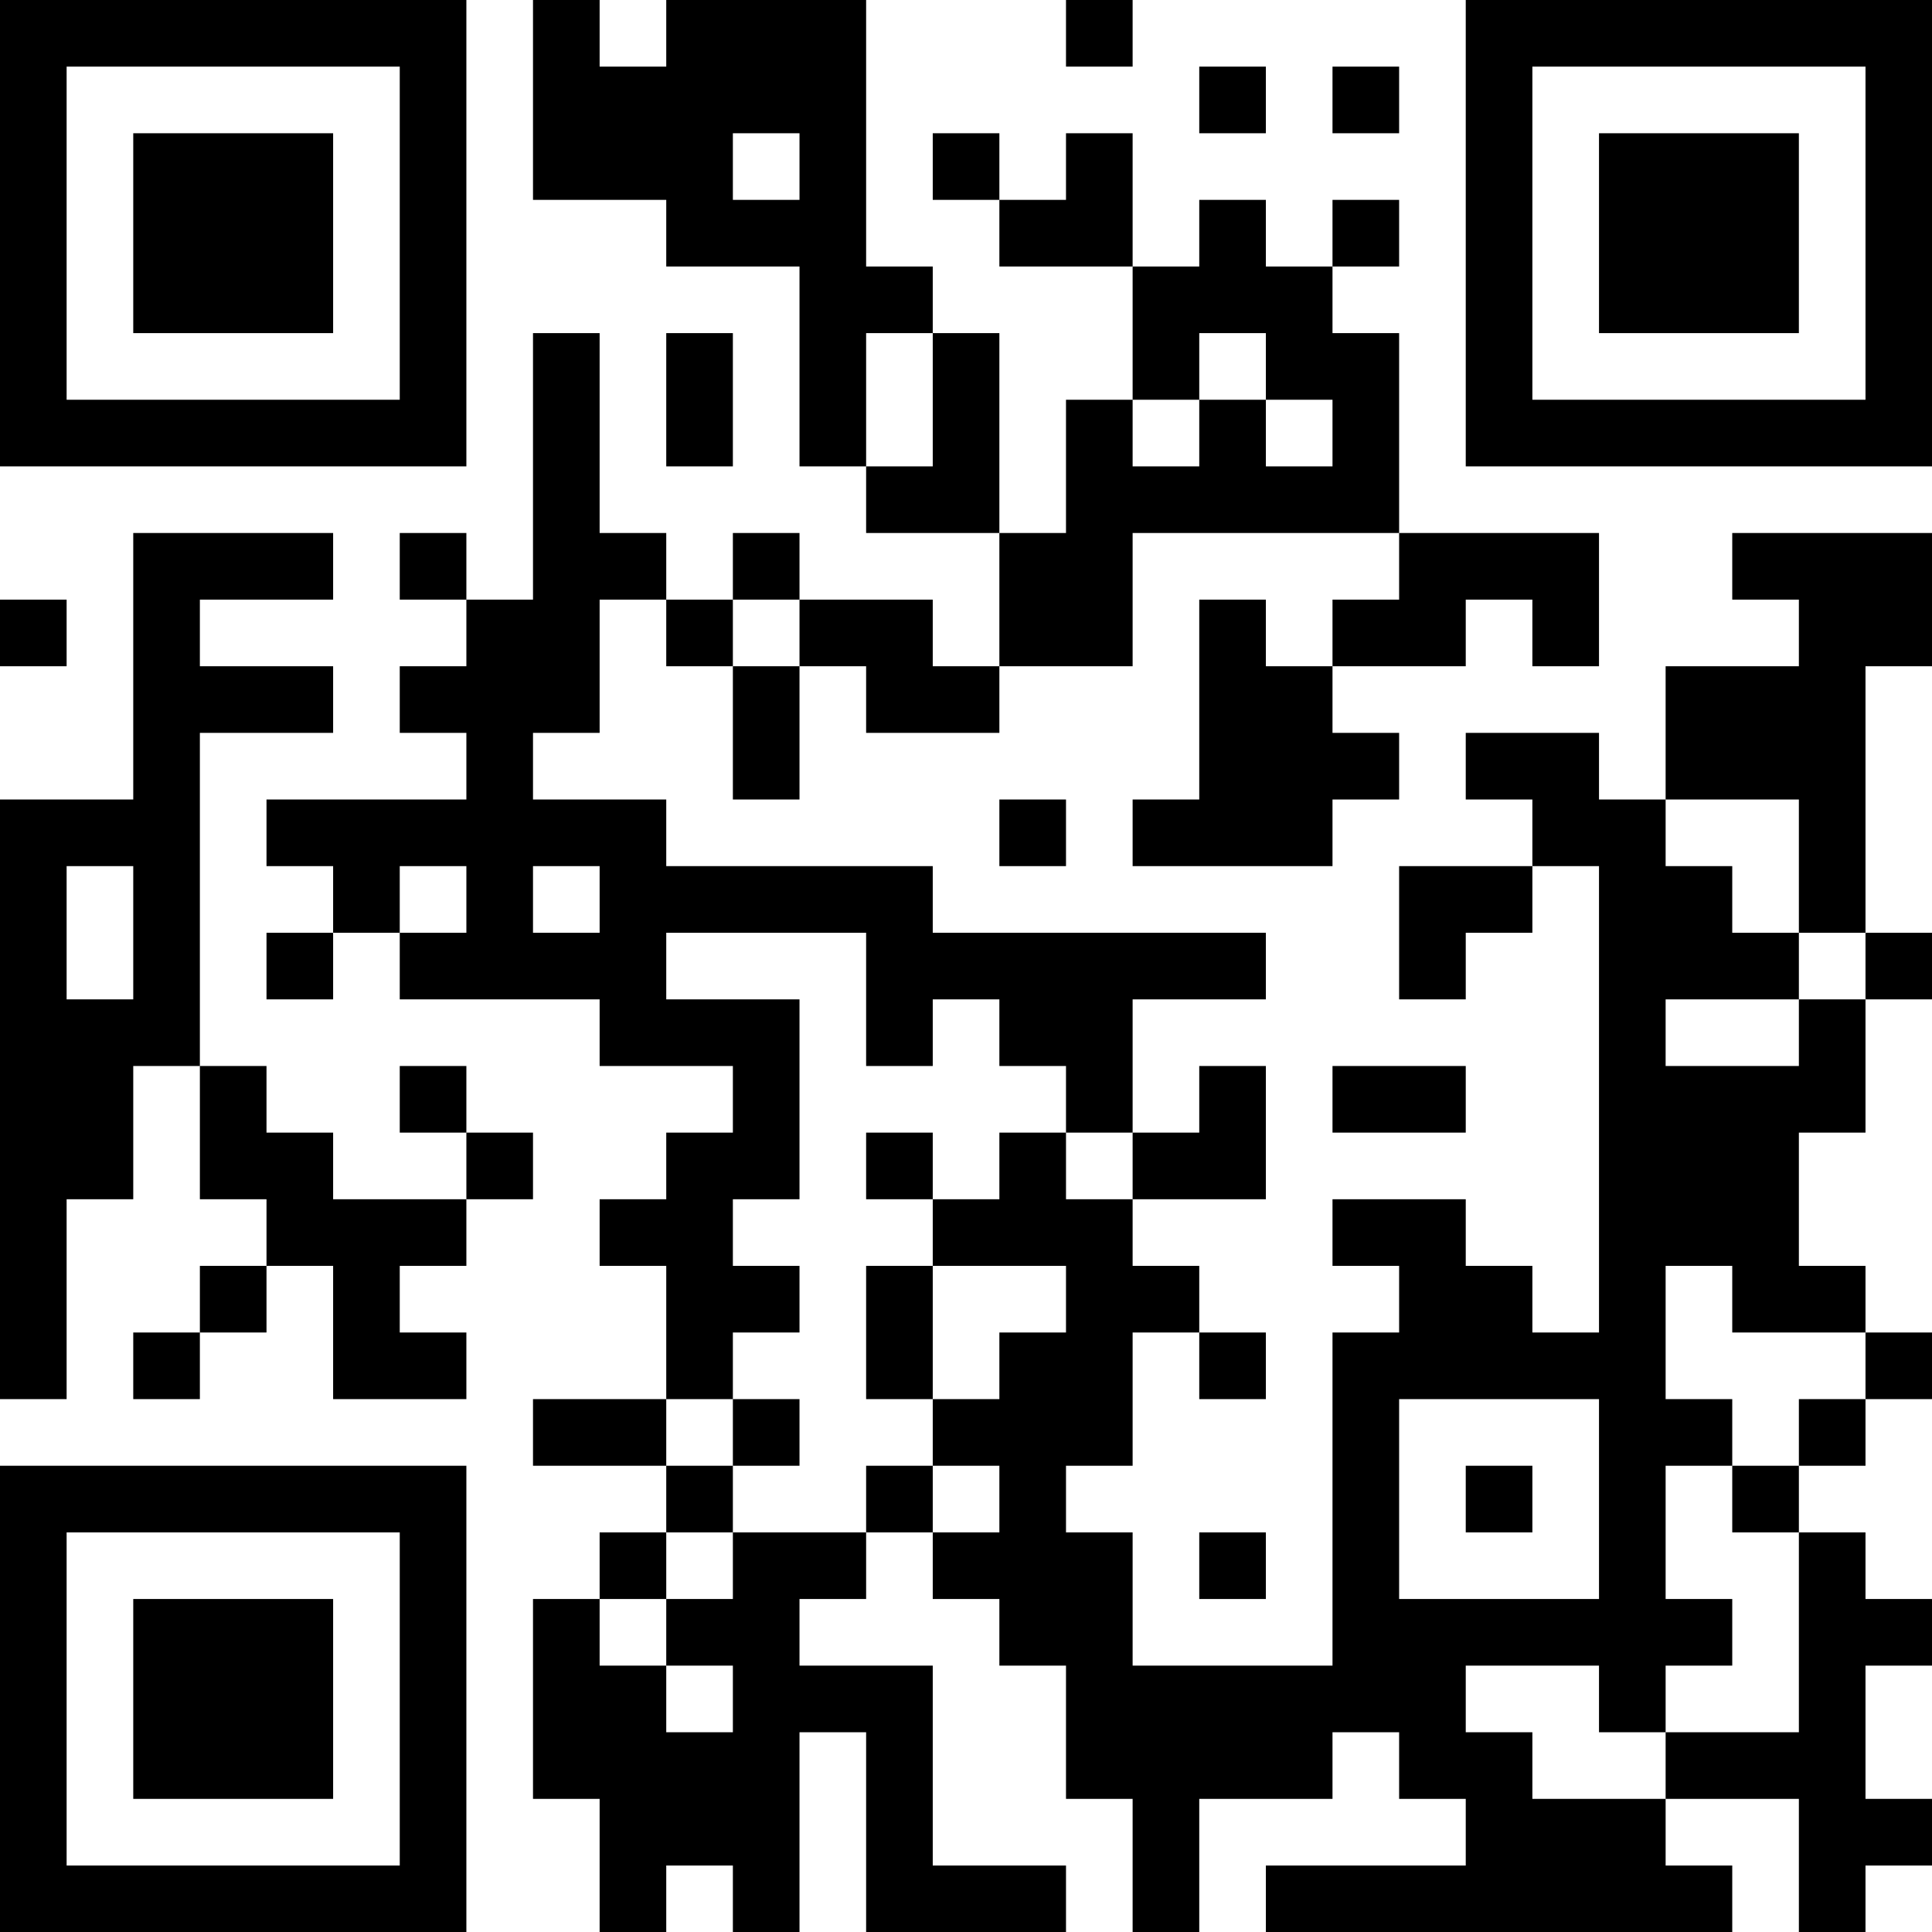 <?xml version="1.0" encoding="UTF-8"?>
<svg xmlns="http://www.w3.org/2000/svg" version="1.1" width="200" height="200" viewBox="0 0 200 200"><rect x="0" y="0" width="200" height="200" fill="#ffffff"/><g transform="scale(6.897)"><g transform="translate(0,0)"><path fill-rule="evenodd" d="M8 0L8 3L10 3L10 4L12 4L12 7L13 7L13 8L15 8L15 10L14 10L14 9L12 9L12 8L11 8L11 9L10 9L10 8L9 8L9 5L8 5L8 9L7 9L7 8L6 8L6 9L7 9L7 10L6 10L6 11L7 11L7 12L4 12L4 13L5 13L5 14L4 14L4 15L5 15L5 14L6 14L6 15L9 15L9 16L11 16L11 17L10 17L10 18L9 18L9 19L10 19L10 21L8 21L8 22L10 22L10 23L9 23L9 24L8 24L8 27L9 27L9 29L10 29L10 28L11 28L11 29L12 29L12 26L13 26L13 29L16 29L16 28L14 28L14 25L12 25L12 24L13 24L13 23L14 23L14 24L15 24L15 25L16 25L16 27L17 27L17 29L18 29L18 27L20 27L20 26L21 26L21 27L22 27L22 28L19 28L19 29L26 29L26 28L25 28L25 27L27 27L27 29L28 29L28 28L29 28L29 27L28 27L28 25L29 25L29 24L28 24L28 23L27 23L27 22L28 22L28 21L29 21L29 20L28 20L28 19L27 19L27 17L28 17L28 15L29 15L29 14L28 14L28 10L29 10L29 8L26 8L26 9L27 9L27 10L25 10L25 12L24 12L24 11L22 11L22 12L23 12L23 13L21 13L21 15L22 15L22 14L23 14L23 13L24 13L24 20L23 20L23 19L22 19L22 18L20 18L20 19L21 19L21 20L20 20L20 25L17 25L17 23L16 23L16 22L17 22L17 20L18 20L18 21L19 21L19 20L18 20L18 19L17 19L17 18L19 18L19 16L18 16L18 17L17 17L17 15L19 15L19 14L14 14L14 13L10 13L10 12L8 12L8 11L9 11L9 9L10 9L10 10L11 10L11 12L12 12L12 10L13 10L13 11L15 11L15 10L17 10L17 8L21 8L21 9L20 9L20 10L19 10L19 9L18 9L18 12L17 12L17 13L20 13L20 12L21 12L21 11L20 11L20 10L22 10L22 9L23 9L23 10L24 10L24 8L21 8L21 5L20 5L20 4L21 4L21 3L20 3L20 4L19 4L19 3L18 3L18 4L17 4L17 2L16 2L16 3L15 3L15 2L14 2L14 3L15 3L15 4L17 4L17 6L16 6L16 8L15 8L15 5L14 5L14 4L13 4L13 0L10 0L10 1L9 1L9 0ZM16 0L16 1L17 1L17 0ZM18 1L18 2L19 2L19 1ZM20 1L20 2L21 2L21 1ZM11 2L11 3L12 3L12 2ZM10 5L10 7L11 7L11 5ZM13 5L13 7L14 7L14 5ZM18 5L18 6L17 6L17 7L18 7L18 6L19 6L19 7L20 7L20 6L19 6L19 5ZM2 8L2 12L0 12L0 21L1 21L1 18L2 18L2 16L3 16L3 18L4 18L4 19L3 19L3 20L2 20L2 21L3 21L3 20L4 20L4 19L5 19L5 21L7 21L7 20L6 20L6 19L7 19L7 18L8 18L8 17L7 17L7 16L6 16L6 17L7 17L7 18L5 18L5 17L4 17L4 16L3 16L3 11L5 11L5 10L3 10L3 9L5 9L5 8ZM0 9L0 10L1 10L1 9ZM11 9L11 10L12 10L12 9ZM15 12L15 13L16 13L16 12ZM25 12L25 13L26 13L26 14L27 14L27 15L25 15L25 16L27 16L27 15L28 15L28 14L27 14L27 12ZM1 13L1 15L2 15L2 13ZM6 13L6 14L7 14L7 13ZM8 13L8 14L9 14L9 13ZM10 14L10 15L12 15L12 18L11 18L11 19L12 19L12 20L11 20L11 21L10 21L10 22L11 22L11 23L10 23L10 24L9 24L9 25L10 25L10 26L11 26L11 25L10 25L10 24L11 24L11 23L13 23L13 22L14 22L14 23L15 23L15 22L14 22L14 21L15 21L15 20L16 20L16 19L14 19L14 18L15 18L15 17L16 17L16 18L17 18L17 17L16 17L16 16L15 16L15 15L14 15L14 16L13 16L13 14ZM20 16L20 17L22 17L22 16ZM13 17L13 18L14 18L14 17ZM13 19L13 21L14 21L14 19ZM25 19L25 21L26 21L26 22L25 22L25 24L26 24L26 25L25 25L25 26L24 26L24 25L22 25L22 26L23 26L23 27L25 27L25 26L27 26L27 23L26 23L26 22L27 22L27 21L28 21L28 20L26 20L26 19ZM11 21L11 22L12 22L12 21ZM21 21L21 24L24 24L24 21ZM22 22L22 23L23 23L23 22ZM18 23L18 24L19 24L19 23ZM0 0L0 7L7 7L7 0ZM1 1L1 6L6 6L6 1ZM2 2L2 5L5 5L5 2ZM22 0L22 7L29 7L29 0ZM23 1L23 6L28 6L28 1ZM24 2L24 5L27 5L27 2ZM0 22L0 29L7 29L7 22ZM1 23L1 28L6 28L6 23ZM2 24L2 27L5 27L5 24Z" fill="#000000"/></g></g></svg>
